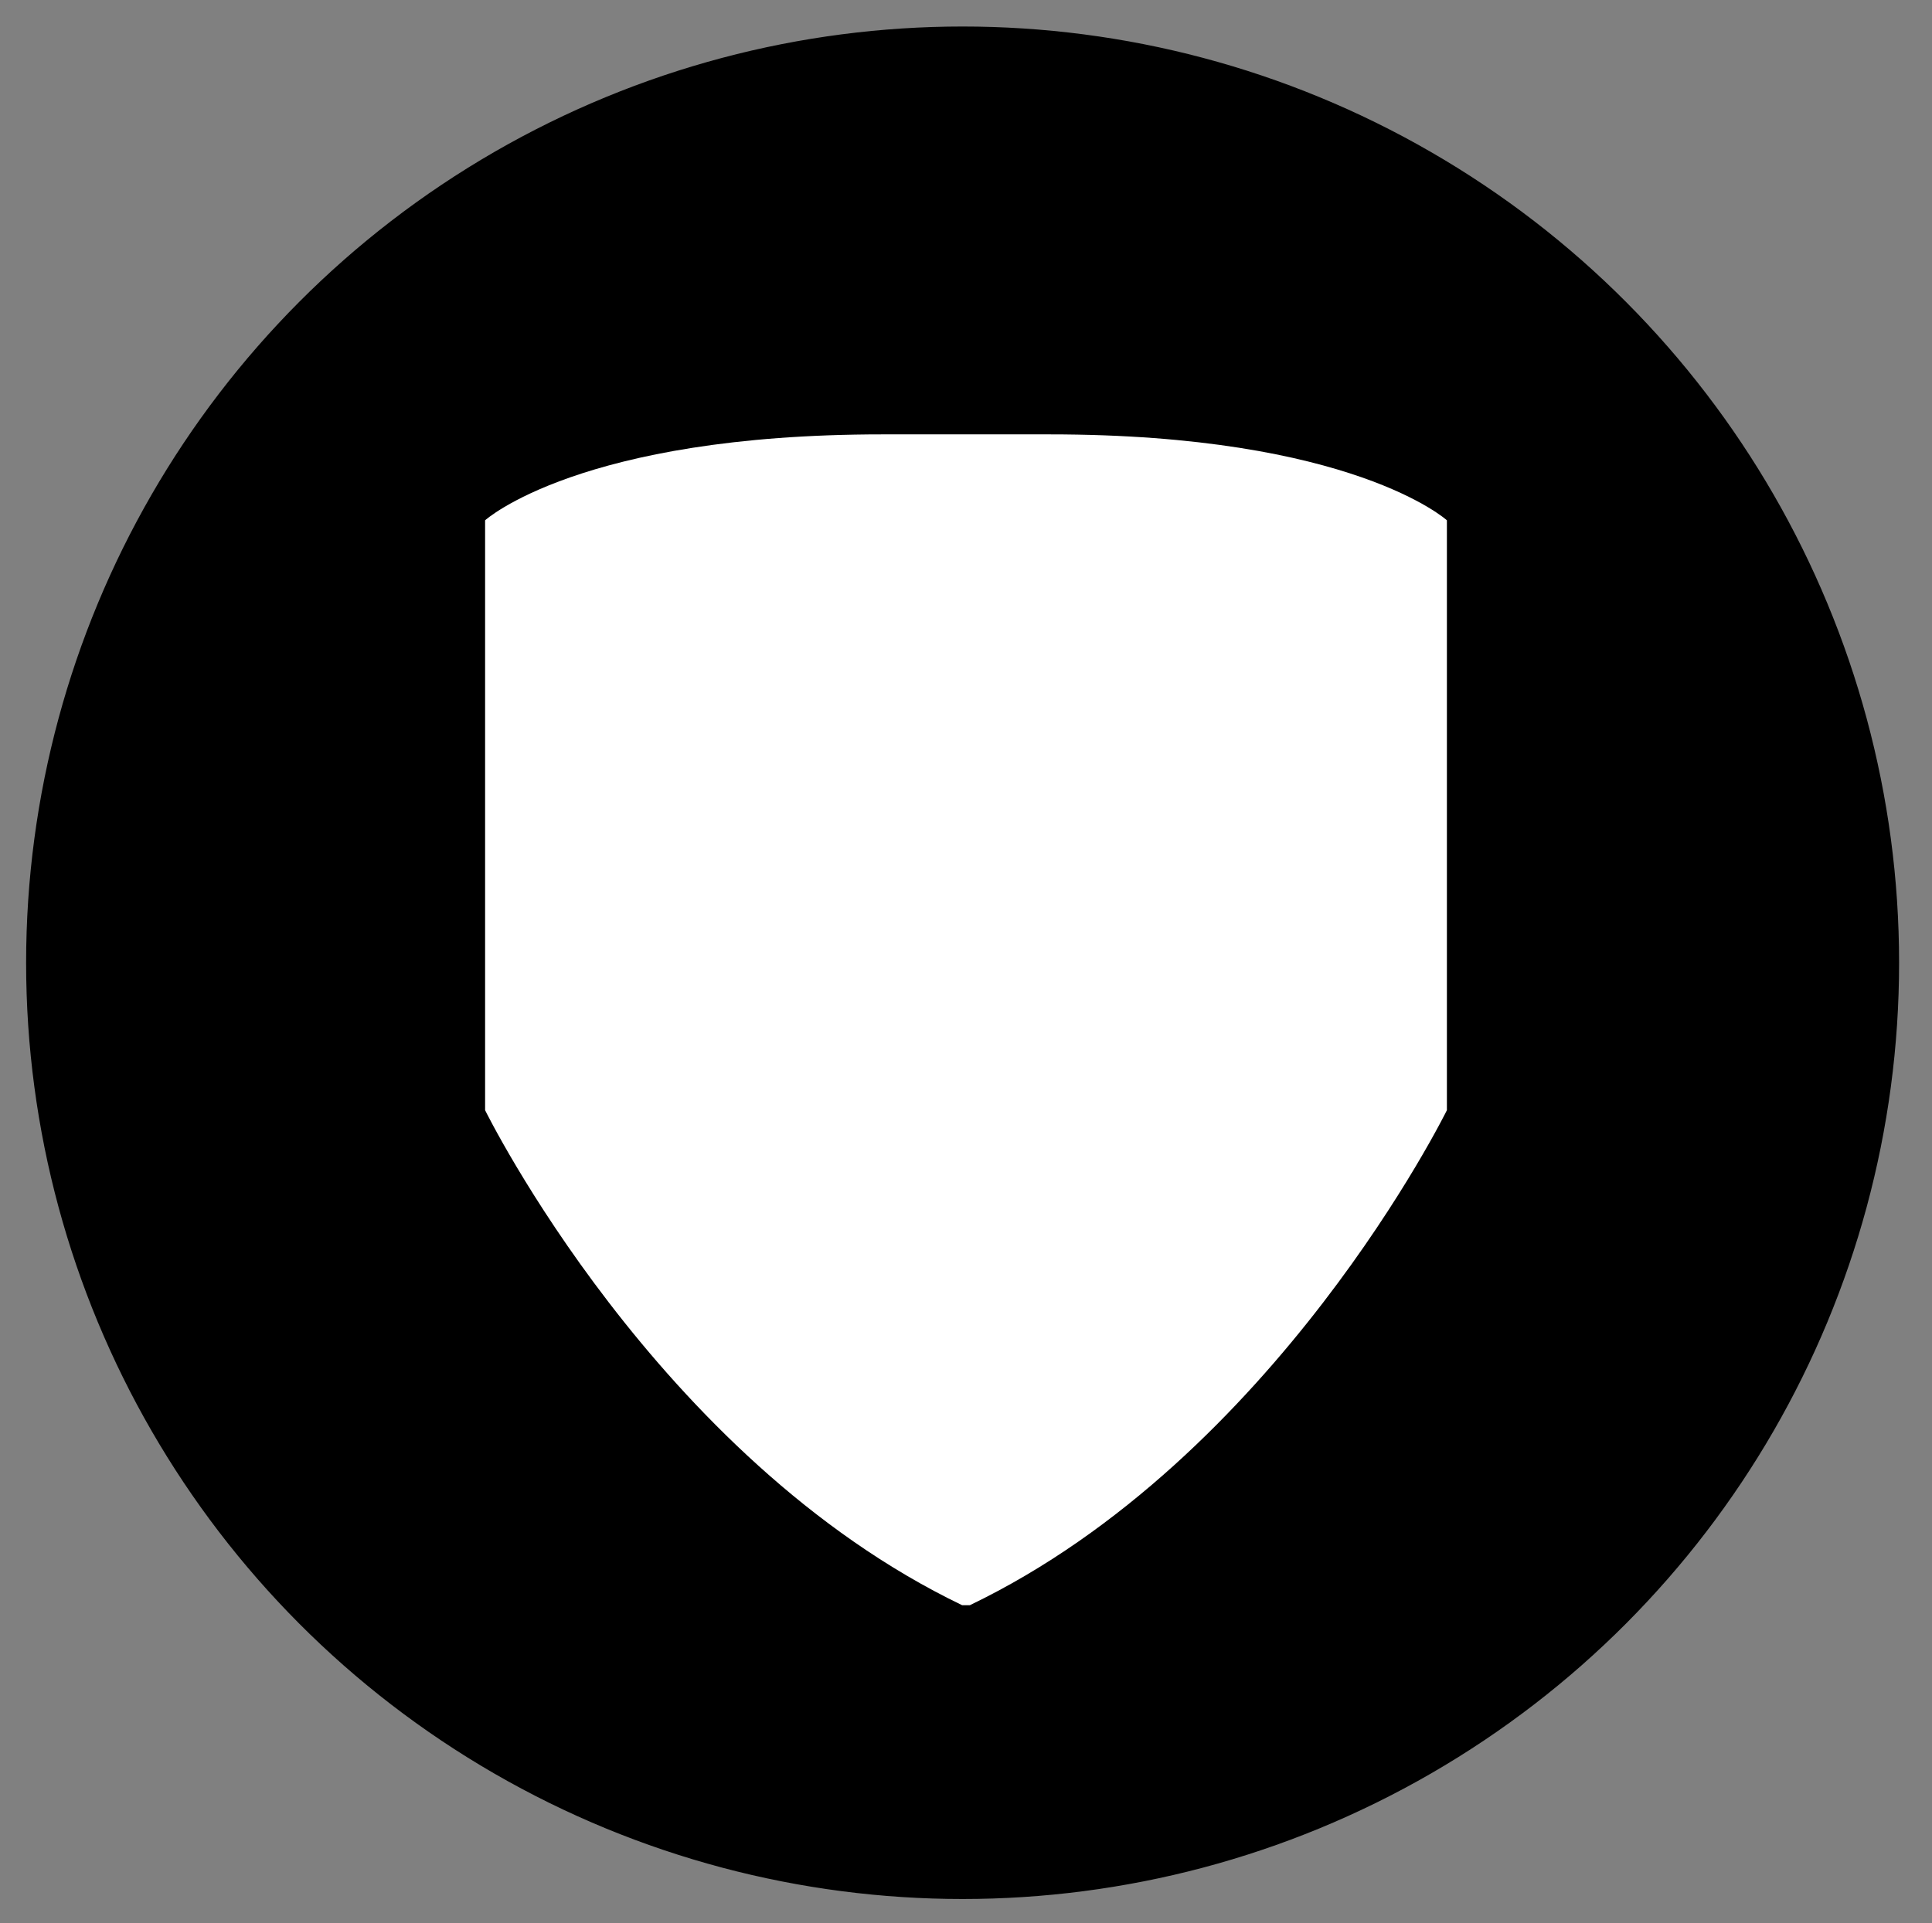 <?xml version="1.0" encoding="utf-8"?>
<!-- Generator: Adobe Illustrator 23.0.3, SVG Export Plug-In . SVG Version: 6.00 Build 0)  -->
<svg version="1.1" xmlns="http://www.w3.org/2000/svg" xmlns:xlink="http://www.w3.org/1999/xlink" x="0px" y="0px"
	 viewBox="0 0 238.96 237.91" style="enable-background:new 0 0 238.96 237.91;" xml:space="preserve">
<rect x="0" y="0" width="238.96" height="237.91" fill="#808080" stroke="none"/>
<style type="text/css">
	.st0{stroke:#000000;stroke-miterlimit:10;}
	.st1{display:none;}
	.st2{display:inline;fill:#FFFFFF;}
	.st3{fill:#FFFFFF;}
</style>
<g id="Calque_3">
	<circle class="st0" cx="119.06" cy="119.11" r="115.33"/>
</g>
<g id="Support" class="st1">
	<path class="st2" d="M99.71,78.78v94.74H68.79c0-31.58,0-63.16,0-94.74c0,0,3.88-32.61,15.46-32.61
		C95.83,46.17,99.71,78.78,99.71,78.78z"/>
	<rect x="68.79" y="178.7" class="st2" width="30.92" height="12.78"/>
	<path class="st2" d="M135.36,79.04v94.74h-30.92c0-31.58,0-63.16,0-94.74c0,0,3.88-32.61,15.46-32.61
		C131.48,46.43,135.36,79.04,135.36,79.04z"/>
	<rect x="104.44" y="178.96" class="st2" width="30.92" height="12.78"/>
	<path class="st2" d="M170.75,79.04v94.74h-30.92c0-31.58,0-63.16,0-94.74c0,0,3.88-32.61,15.46-32.61
		C166.87,46.43,170.75,79.04,170.75,79.04z"/>
	<rect x="139.83" y="178.96" class="st2" width="30.92" height="12.78"/>
</g>
<g id="Shield">
	<path class="st3" d="M119.96,198.59c37.85-18.2,59-61.24,59-61.24V64.37c0,0-11.7-10.63-49.13-10.63h-10.35h-10.35
		C71.7,53.74,60,64.37,60,64.37v72.98c0,0,21.15,43.04,59,61.24"/>
	<g>
	</g>
	<g>
	</g>
	<g>
	</g>
	<g>
	</g>
	<g>
	</g>
</g>
</svg>
